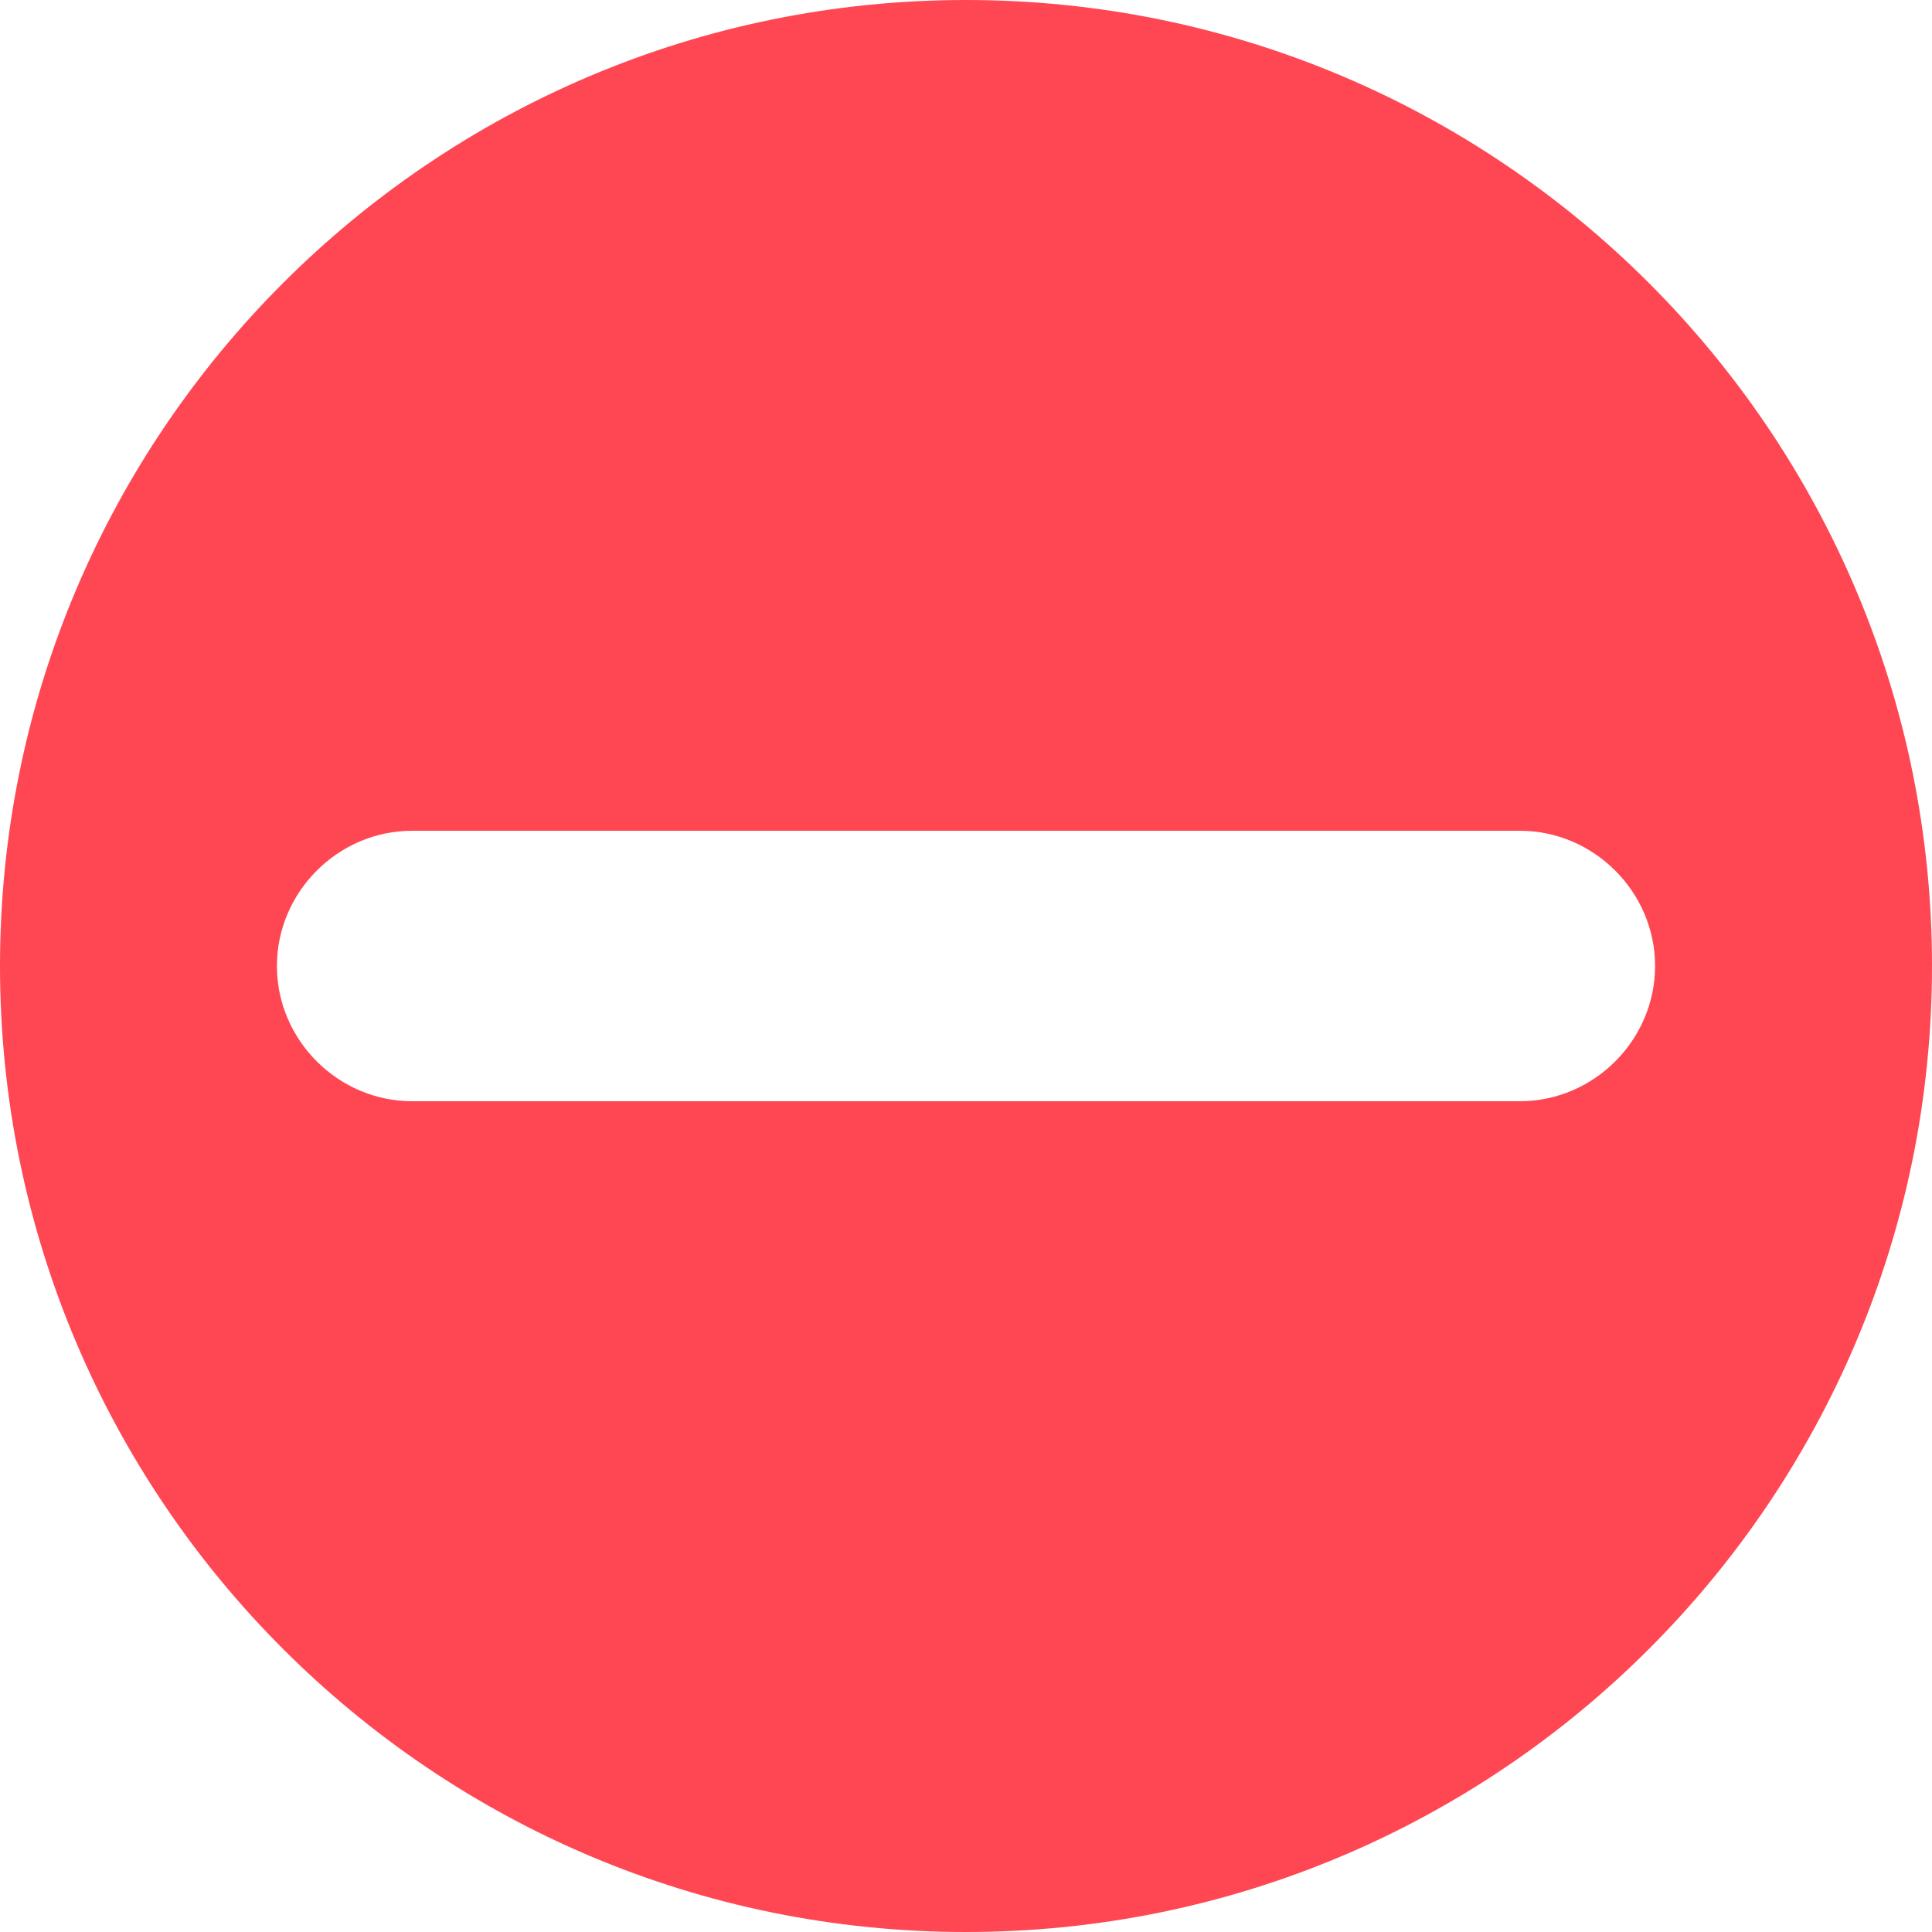 <?xml version="1.0" standalone="no"?><!DOCTYPE svg PUBLIC "-//W3C//DTD SVG 1.1//EN" "http://www.w3.org/Graphics/SVG/1.1/DTD/svg11.dtd"><svg t="1531811994142" class="icon" style="" viewBox="0 0 1024 1024" version="1.1" xmlns="http://www.w3.org/2000/svg" p-id="1042" xmlns:xlink="http://www.w3.org/1999/xlink" width="200" height="200"><defs><style type="text/css"></style></defs><path d="M512 0C229.376 0 0 229.376 0 512s229.376 512 512 512 512-229.376 512-512S794.624 0 512 0z m293.547 583.68H218.453c-39.253 0-71.68-32.427-71.68-71.68s32.427-71.68 71.68-71.68h587.093c39.253 0 71.68 32.427 71.68 71.68s-32.427 71.68-71.68 71.68z" fill="#FF4753" p-id="1043"></path></svg>